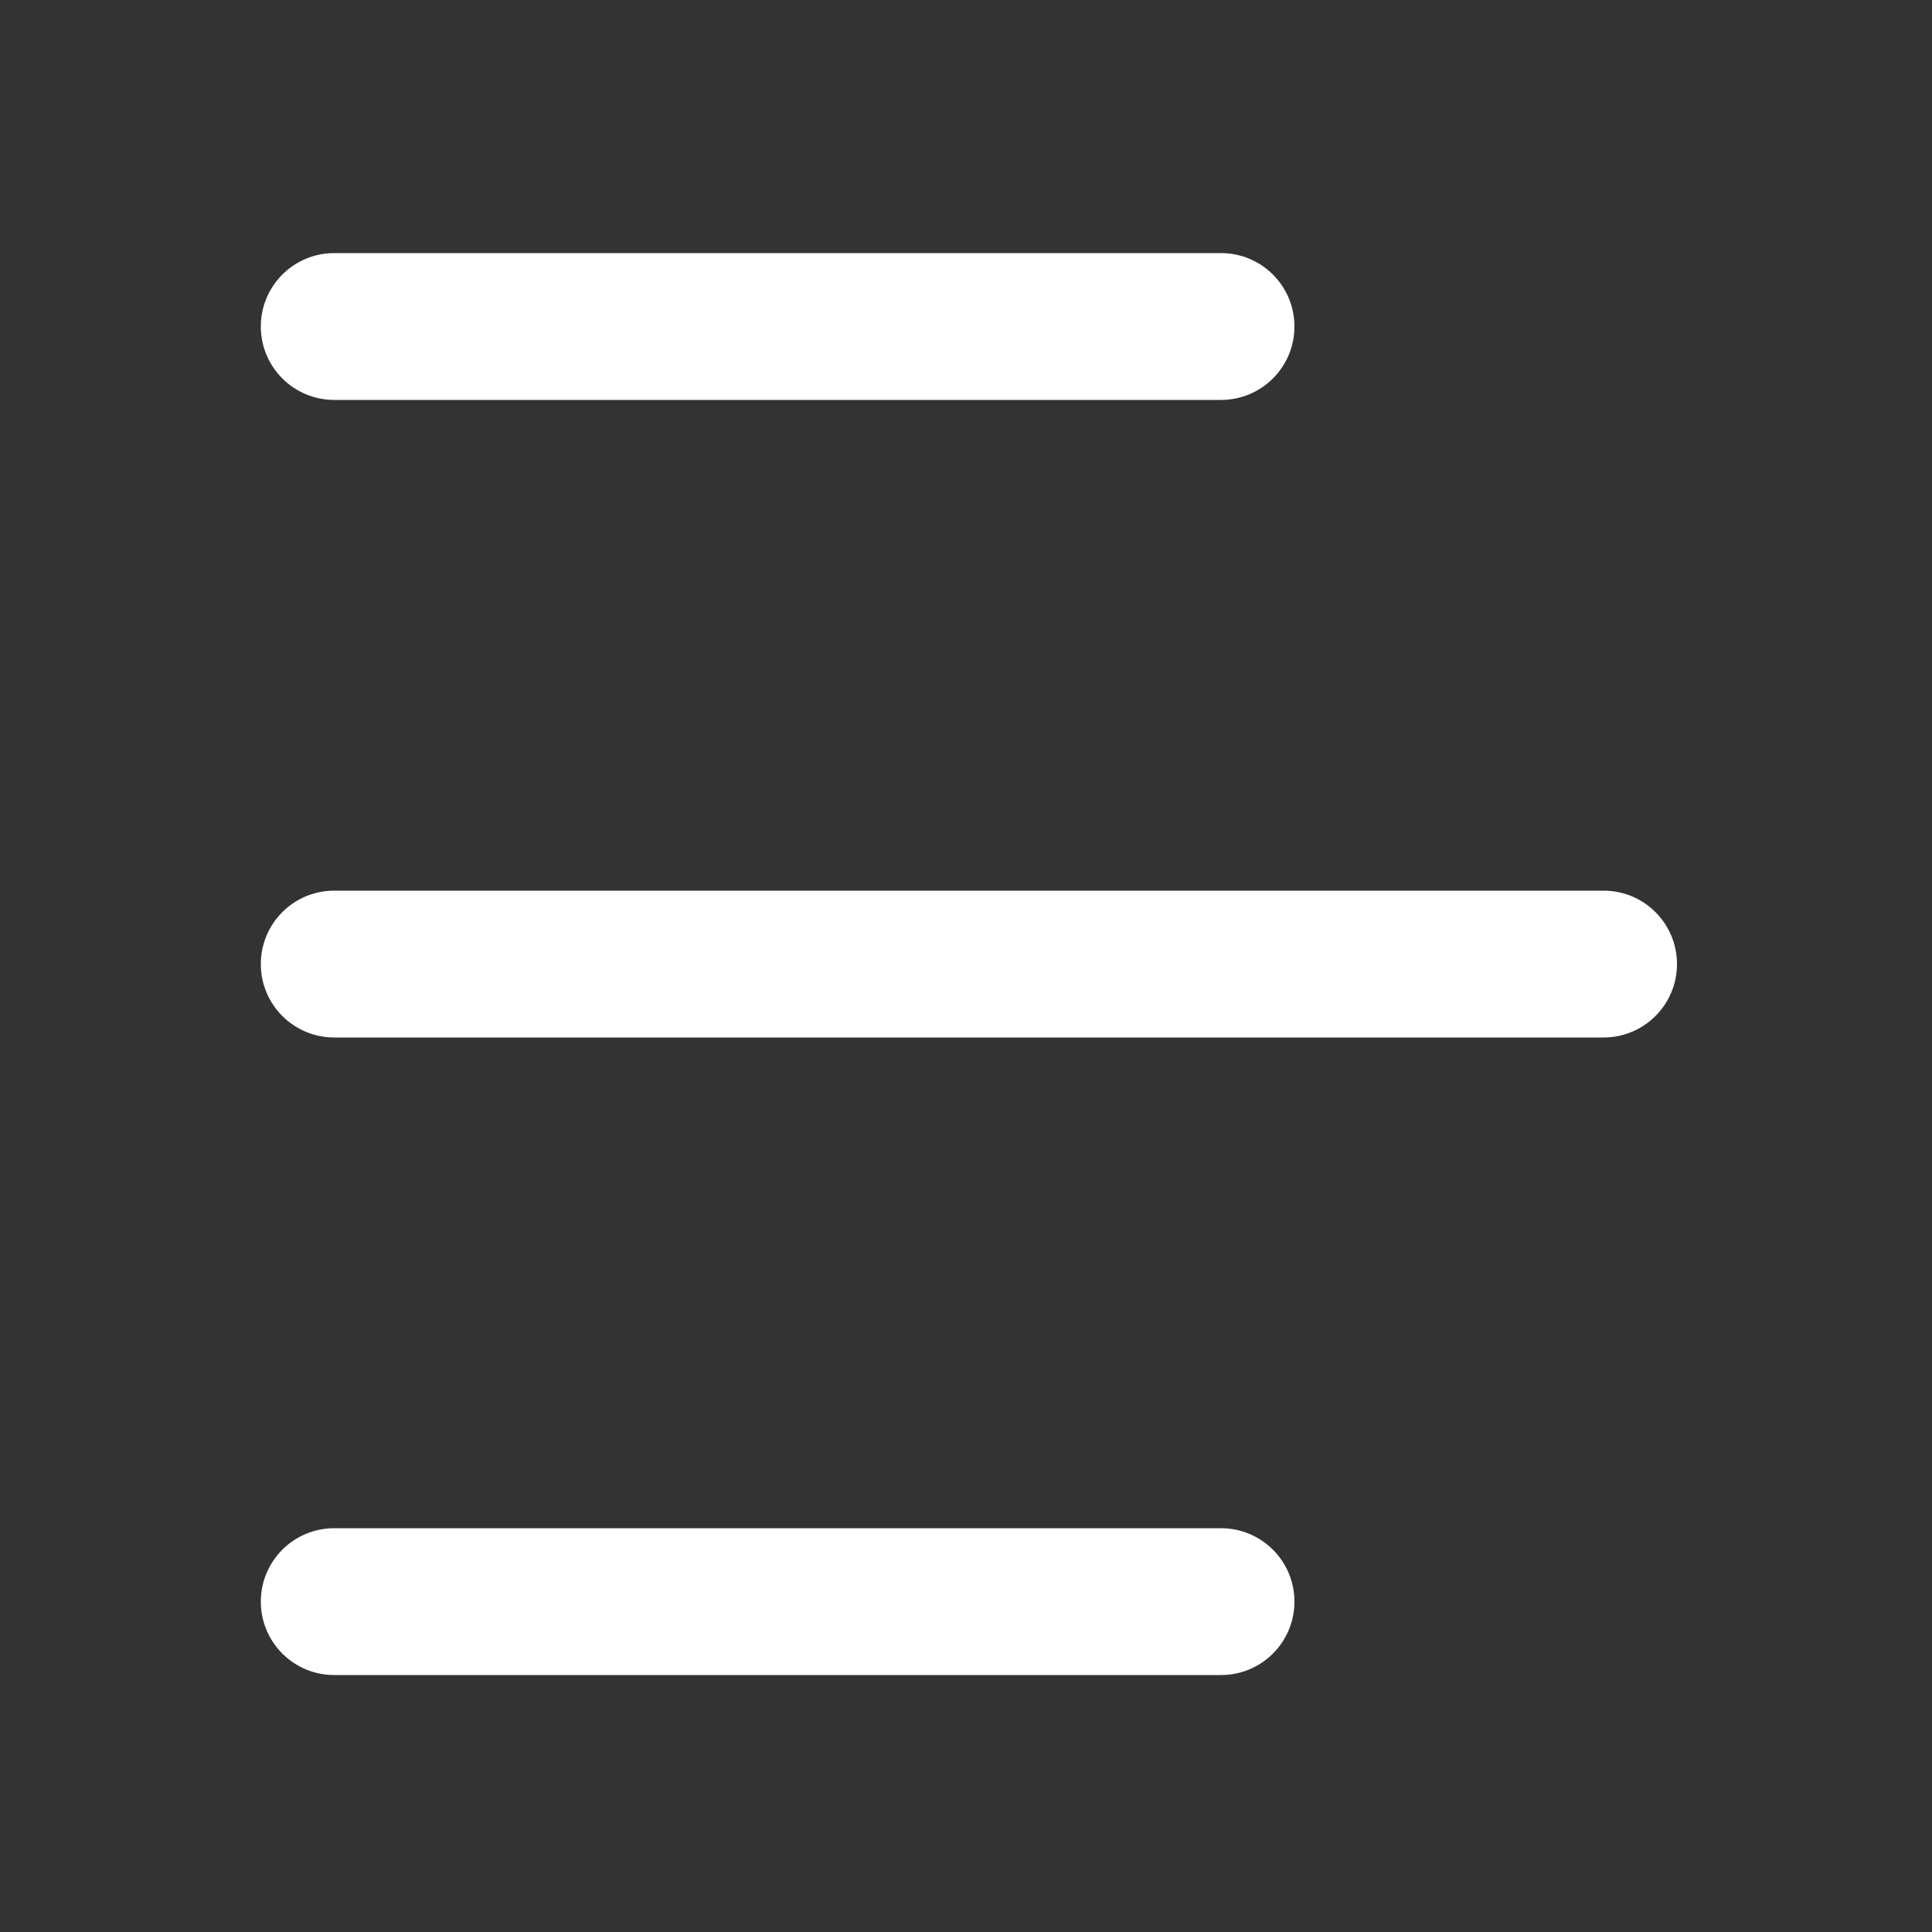 <svg height='300px' width='300px'  fill="#ffffff" xmlns="http://www.w3.org/2000/svg" xmlns:xlink="http://www.w3.org/1999/xlink" version="1.1" x="0px" y="0px" viewBox="0 0 100 100" style="enable-background:new 0 0 100 100;" xml:space="preserve"><rect x="0" y="0" width="100" height="100" fill="#333333" stroke="none"/><path d="M63.2,20.7H17.3c-2.1,0-3.8-1.7-3.8-3.8v0c0-2.1,1.7-3.8,3.8-3.8h45.9c2.1,0,3.8,1.7,3.8,3.8v0C67,19,65.3,20.7,63.2,20.7z"></path><path d="M83,53.7H17.3c-2.1,0-3.8-1.7-3.8-3.8v0c0-2.1,1.7-3.8,3.8-3.8H83c2.1,0,3.8,1.7,3.8,3.8v0C86.8,52,85.1,53.7,83,53.7z"></path><path d="M63.2,86.7H17.3c-2.1,0-3.8-1.7-3.8-3.8v0c0-2.1,1.7-3.8,3.8-3.8h45.9c2.1,0,3.8,1.7,3.8,3.8v0C67,85,65.3,86.7,63.2,86.7z"></path></svg>